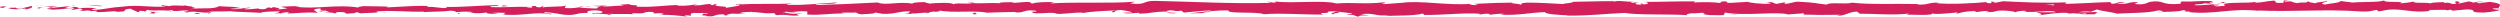 <svg xmlns="http://www.w3.org/2000/svg" width="900" height="6" viewBox="0 0 900 6">
  <g fill="#D3205C" transform="translate(-1 -1)">
    <path d="M1.212 3.38C.74 3.533 1.014 3.879 2.315 3.811L3.238 3.223 1.212 3.38zM10.006 4.459C11.535 4.173 13.296 3.67 12.296 3.132 10.789 3.696 10.411 3.462 8.791 4.137 7.481 4.206 6.51 3.949 6.722 3.733 6.263 3.885 4.687 3.608 3.999 3.976 5.704 4.43 7.856 4.447 10.097 4.067 10.578 4.198 10.114 4.351 10.006 4.459L10.006 4.459zM137.608 5.264L136.784 5.196C137.011 5.232 137.289 5.254 137.608 5.264zM216.662 5.515C216.059 5.532 215.807 5.588 215.781 5.642 216.338 5.603 216.798 5.565 216.662 5.515zM230.171 6.149C229.879 6.13 229.633 6.124 229.372 6.11 229.677 6.165 229.982 6.194 230.171 6.149zM137.608 5.264L139.724 5.447C139.867 5.256 138.634 5.305 137.608 5.264zM27.581 3.027C27.143 3.057 26.774 3.112 26.435 3.184 26.8 3.158 27.151 3.137 27.517 3.121 27.535 3.088 27.552 3.062 27.581 3.027zM102.765 5.771L102.121 5.771C101.932 5.838 101.756 5.92 101.589 6.011L102.765 5.771zM76.019 5.884C76.628 5.904 76.83 5.405 77.058 5.19 76.718 5.395 76.272 5.493 75.744 5.533 75.735 5.627 75.812 5.739 76.019 5.884L76.019 5.884zM33.605 5.044L32.854 5.113C33.048 5.092 33.375 5.07 33.605 5.044zM121.908 5.86C121.951 5.932 122.046 5.999 122.153 6.038 122.153 5.976 122.055 5.916 121.908 5.86zM869.888 1.452C869.869 1.488 869.901 1.51 869.897 1.541 870.046 1.49 870.095 1.455 869.888 1.452zM900.924 3.894L900.483 3.92C900.444 4.016 900.395 4.109 900.395 4.202L900.924 3.894zM254.878 6.769C254.823 6.763 254.81 6.763 254.766 6.759 254.117 6.815 254.486 6.806 254.878 6.769zM481.626 6.199C479.06 5.756 485.81 5.623 481.93 5.132 482.294 5.328 478.426 5.913 481.626 6.199zM28.277 3.093C28.638 3.087 29.007 3.083 29.371 3.086 28.871 3.07 28.543 3.072 28.277 3.093zM481.934 5.132C481.934 5.131 481.934 5.128 481.934 5.128L481.538 5.082C481.696 5.104 481.789 5.115 481.934 5.132zM311.787 6.418C311.671 6.331 311.445 6.265 311.207 6.199 311.229 6.251 311.354 6.313 311.787 6.418zM269.377 5.745L270.426 5.811C270.011 5.767 269.674 5.752 269.377 5.745zM333.789 5.694C334.36 5.731 334.558 5.798 335.335 5.731 335.254 5.707 335.188 5.688 335.099 5.67 334.819 5.741 334.441 5.772 333.789 5.694zM356.703 5.672C356.582 5.633 356.424 5.607 356.281 5.569 356.059 5.58 355.785 5.588 355.561 5.598L356.703 5.672zM800.259 1.754C800.754 1.894 801.075 2.047 801.314 2.201 800.961 1.848 804.323 1.717 800.259 1.754zM27.603 3.309C27.737 3.184 27.925 3.121 28.277 3.093 28.015 3.099 27.759 3.11 27.517 3.121 27.444 3.194 27.436 3.266 27.603 3.309L27.603 3.309zM334.669 1.76L338.31 1.831C337.293 1.783 335.979 1.758 334.669 1.76zM635.875 1.969L636.715 1.908C636.381 1.899 636.086 1.914 635.875 1.969zM349.115 1.747C349.772 1.92 350.456 2.022 351.172 2.089 351.321 2.05 351.496 2.018 351.592 1.96L349.115 1.747zM801.317 2.206C801.313 2.204 801.313 2.201 801.313 2.201 801.313 2.201 801.313 2.203 801.317 2.206z"/>
    <path d="M825.286,1.001 C821.818,0.99 823.673,1.644 822.935,2.021 C818.803,2.211 821.018,1.541 819.604,1.208 C817.019,1.382 815.041,1.986 813.117,1.961 C812.975,1.855 812.597,1.815 813.037,1.68 C810.304,2.203 804.926,1.714 801.743,2.369 C801.501,2.311 801.384,2.256 801.317,2.205 C801.839,2.533 801.928,2.867 801.823,3.104 C800.267,3.118 798.939,3.521 798.35,3.093 C799.308,3.106 799.383,2.932 799.827,2.799 L798.201,2.986 C796.729,2.372 800.424,2.771 800.416,2.316 C797.244,2.518 793.552,3.032 791.107,2.86 C790.594,2.258 796.803,2.651 793.543,2.119 L797.317,2.345 C794.422,1.399 799.607,2.41 796.945,1.397 C791.986,1.227 791.408,1.709 786.459,1.537 C785.356,1.874 786.832,2.031 785.73,2.369 C778.707,2.978 780.175,0.859 775.016,1.667 C773.683,2.068 773.174,2.831 769.487,2.432 L770.73,1.749 C765.936,1.686 768.01,2.73 762.965,2.278 C763.861,2.007 766.74,2.046 766.016,1.966 C762.745,1.432 763.712,2.355 761.215,2.357 L760.689,1.754 C755.583,1.852 749.958,2.294 744.292,2.408 C744.604,2.229 745.571,2.04 744.249,1.856 C737.111,2.165 729.012,1.796 722.117,1.444 L719.497,1.966 C718.878,1.961 718.359,1.733 719.026,1.631 C716.333,1.436 718.886,1.962 717.598,2.167 C716.075,2.203 715.577,1.869 716.543,1.711 C711.811,2.157 703.065,2.673 698.073,2.122 L699.049,1.966 C695.159,1.758 694.672,3.037 691.067,2.555 L691.757,2.462 C683.319,2.243 674.017,2.728 667.569,1.948 C666.352,2.699 659.224,1.622 658.687,2.667 C653.867,2.153 655.241,1.966 648.461,1.624 C646.653,1.577 645.758,2.278 643.529,2.39 L643.463,1.843 L640.431,2.42 L638.806,1.769 L636.714,1.91 C637.548,1.942 638.493,2.156 638.361,2.313 C635.078,2.563 630.368,1.938 630.279,1.658 L622.519,2.128 C622.685,1.909 623.995,1.833 625.014,1.69 C620.878,2.251 624.253,1.113 620.47,1.629 C620.971,1.754 620.198,1.956 620.11,2.066 C618.211,1.737 613.909,1.738 610.723,1.881 L611.329,1.503 C605.572,1.412 599.199,1.694 592.734,1.692 C595.055,1.866 594.523,2.52 592.642,2.585 L591.877,2.008 C590.655,2.366 593.855,2.224 591.35,2.664 C588.933,2.599 589.72,2.008 591.104,1.818 L588.168,2.022 C588,1.851 588.678,1.758 588.854,1.538 C587.659,1.899 583.788,0.963 582.055,1.588 L581.888,1.417 C575.432,1.417 572.505,1.618 567.242,1.651 C567.144,2.151 565.087,2.043 563.523,2.446 C559.664,2.29 555.367,1.902 550.708,1.95 C547.435,2.199 549.75,2.373 548.291,2.67 C548.036,2.215 543.386,2.263 545.795,1.934 C540.204,2.013 538.658,2.032 531.591,2.408 C532.364,2.592 533.227,2.673 532.783,2.827 C531.504,2.903 529.86,2.64 530.045,2.421 L530.379,2.374 C522.455,3.063 512.043,1.066 505.738,2.018 L506.093,1.971 L499.544,2.471 C496.521,2.396 501.347,2.127 499.113,1.849 C492.055,2.613 487.942,1.749 482.124,2.259 C477.597,0.922 466.137,2.368 460.041,1.518 L460.4,1.83 C458.827,2.142 458.501,1.649 457.337,1.579 C457.499,1.825 459.05,1.862 458.07,2.035 C444.748,2.427 430.572,1.597 416.918,1.325 C411.923,1.245 414.105,2.962 407.797,2.213 L409.578,1.626 C399.512,2.336 388.972,1.62 379.117,2.225 C379.702,2.089 379.717,1.914 380.679,1.914 C378.596,1.49 372.975,1.902 372.942,2.248 C371.408,2.208 372.584,1.934 371.632,1.758 C369.545,1.509 366.396,2.306 365.279,1.883 C365.086,1.814 365.86,1.745 366.246,1.71 C364.886,1.918 359.895,1.664 361.205,2.153 C357.503,1.922 354.128,2.378 351.17,2.09 C349.251,2.641 344.833,1.831 344.229,2.608 C344.486,1.805 337.731,1.967 335.391,2.345 C336.173,2.104 333.352,2.097 334.27,1.76 C331.596,1.774 329.148,1.925 329.616,2.337 C324.686,1.381 319.735,3.121 316.945,1.892 C309.01,2.329 301.675,2.626 294.538,2.82 C294.782,2.02 302.427,2.735 302.113,1.896 C295.35,2.23 291.447,2.921 284.727,2.734 C282.992,2.626 285.714,2.385 286.298,2.249 C279.539,2.582 273.222,2.187 267.203,2.628 C267.223,2.553 267.864,2.473 268.477,2.411 C267.293,2.437 265.724,2.293 265.858,2.661 L267.009,2.559 C268.914,3.086 262.316,3.665 262.105,3.945 C264.106,2.901 256.157,3.689 259.338,2.369 C258.554,2.438 257.578,2.611 257.763,2.855 C256.6,2.784 256.231,2.642 257.403,2.365 C253.16,2.568 254.672,2.952 250.824,2.947 C250.833,2.771 251.61,2.702 252.001,2.495 C250.063,2.839 248.101,3.185 244.851,3.038 C245.039,2.933 244.662,2.794 245.638,2.797 C240.05,2.855 236.125,3.719 229.986,3.394 C231.784,2.626 227.899,3.144 227.567,2.481 L224.278,2.682 L225.592,3 C222.702,2.992 220.155,3.477 217.675,3.262 L219.817,2.987 L214.408,3.117 L217.472,3.366 C214.556,3.71 217.796,4.204 213.952,4.023 C214.727,3.954 211.069,4.016 209.546,3.627 C209.546,3.627 209.562,3.627 209.562,3.625 C208.129,3.838 206.672,4.062 204.529,3.898 C203.971,3.687 204.963,3.166 204.598,3.024 C203.202,3.58 197.843,3.183 196.065,3.774 C196.663,3.635 196.689,3.288 196.492,3.216 L195.309,3.666 C193.971,3.525 193.774,3.455 193.989,3.178 C189.963,3.098 195.281,4.016 190.497,3.659 C190.874,3.621 190.695,3.554 191.475,3.484 C186.676,3.3 182.214,3.779 177.799,3.561 C176.489,2.895 181.651,3.394 180.156,2.834 C173.797,2.959 167.007,3.643 160.85,3.493 L161.997,3.566 C161.155,4.508 157.415,3.105 154.306,3.551 C155.067,3.481 155.298,3.03 155.095,3.133 C150.883,2.986 146.486,3.374 140.114,3.675 L140.896,3.432 C138.418,3.219 134.357,3.313 131.681,3.206 C130.89,3.446 129.354,3.409 130.29,3.76 C122.005,2.39 114.53,4.511 107.187,3.37 C108.06,3.367 109.27,3.158 108.578,3.157 L102.327,3.386 C102.83,3.796 103.156,3.633 104.47,3.95 C103.681,4.195 101.921,4.385 100.37,4.387 C103.178,4.112 100.334,3.73 99.119,3.5 C99.326,3.626 98.911,3.765 99.016,3.893 C95.744,3.165 98.484,4.717 94.019,4.229 L94.249,4.014 C92.583,4.124 91.054,4.413 89.248,4.352 C88.501,3.878 91.02,4.129 91.133,3.739 C88.603,3.768 86.165,4.641 83.871,4.171 C84.941,4.038 86.481,4.033 87.551,3.901 C85.055,3.346 84.767,3.488 82.917,3.403 L83.102,3.416 L78.818,3.169 L79.911,3.319 C76.765,4.559 73.476,3.55 69.233,4.364 C73.359,3.593 69.903,3.921 70.216,3.383 C69.133,3.236 67.476,3.069 67.945,2.917 C65.938,3.353 64.578,2.579 61.749,3.216 C61.614,3.042 59.593,3.2 60.039,2.765 C57.424,2.905 60.659,3.067 60.443,3.285 C56.415,3.878 50.957,2.574 45.165,3.39 C40.162,3.728 39.248,4.312 34.614,4.607 C33.038,4.333 35.882,3.976 35.882,3.976 C33.353,3.723 31.454,3.772 29.079,3.973 C29.556,3.822 29.055,3.695 28.328,3.5 C26.422,3.548 27.063,4.132 24.537,3.878 C24.966,3.685 25.515,3.375 26.431,3.183 C24.181,3.342 21.964,3.668 19.632,3.829 C19.01,3.526 21.032,3.369 21.854,3.17 C19.237,3.308 15.068,3.449 14.264,3.927 L15.952,4.097 C14.987,4.12 15.446,3.687 16.154,3.6 C18.404,3.224 19.398,3.762 19.529,3.934 L17.873,4.048 C19.587,5.062 24.542,3.879 27.886,3.936 L26.499,4.676 L29.925,4.059 C30.656,4.251 31.157,4.663 29.505,4.774 C31.914,5.137 31.63,4.509 33.696,4.915 C33.916,4.977 33.816,5.015 33.606,5.043 L35.942,4.819 C35.487,4.975 36.342,5.34 34.898,5.235 C39.108,5.657 41.67,4.675 43.258,5.235 L42.907,5.281 C48.735,5.026 43.469,4.738 47.835,4.098 L50.791,5.431 L51.357,4.889 C51.961,4.908 53.148,4.948 52.937,5.163 C55.17,4.792 52.551,4.928 53.842,4.577 C56.745,5.068 61.825,4.339 62.487,5.202 C63.521,4.788 59.718,4.889 62.801,4.598 C63.697,5.525 66.369,4.436 69.021,4.86 C68.214,5.339 65.707,5.089 68.357,5.511 C69.952,4.701 73.516,5.687 75.742,5.53 C75.841,4.884 80.594,5.257 84.339,5.039 C84.099,5.256 91.381,5.388 94.873,5.614 L94.775,5.722 C95.436,5.074 99.032,5.194 101.648,5.055 C101.546,5.445 101.08,5.599 99.661,5.775 L102.124,5.769 C102.7,5.56 103.465,5.45 105.062,5.373 L104.445,5.858 C107.725,5.83 111.029,5.281 115.251,5.602 C115.483,5.148 111.884,4.338 116.334,4.033 C116.501,4.278 116.673,4.698 115.502,4.8 C115.88,4.768 116.862,4.596 117.635,4.698 L115.854,5.114 C117.78,5.294 116.858,4.765 118.387,4.804 C118.365,5.154 119.525,5.052 119.31,5.33 C118.919,5.364 117.97,5.186 117.383,5.324 C119.116,5.386 121.209,5.59 121.903,5.855 C121.75,5.656 121.894,5.383 123.162,5.336 C126.434,5.309 124.287,5.755 126.194,5.935 C126.987,5.691 129.079,5.943 129.125,5.418 C130.083,5.42 130.259,5.662 130.632,5.806 C132.324,5.573 138.552,5.732 136.632,5.178 L136.198,5.141 C136.28,5.13 136.374,5.128 136.473,5.117 C136.46,5.117 136.473,5.117 136.46,5.117 L136.473,5.117 C142.013,4.593 148.007,5.403 153.52,5.179 L153.511,5.353 C156.801,5.15 160.828,5.228 163.169,4.849 C164.14,4.847 165.471,5.164 165.059,5.375 C167.57,5.241 167.854,5.045 171.483,5.329 C168.961,5.639 172.362,5.6 168.893,5.555 C172.169,5.703 172.912,5.985 176.408,5.501 C175.223,5.951 178.873,6.063 180.427,5.928 L178.131,5.611 C179.878,5.544 181.407,5.582 182.961,5.62 L182.128,6.212 C188.823,6.923 194.165,4.979 199.273,6.177 C201.038,5.763 195.637,5.89 197.212,5.406 C200.286,5.482 203.503,6.328 204.465,6.328 C208.682,6.65 208.385,5.462 212.8,5.682 C212.233,5.473 211.692,4.912 214.982,4.71 C218.06,4.785 218.777,5.589 216.836,5.76 C216.102,5.778 215.744,5.71 215.775,5.639 C214.779,5.716 213.479,5.809 214.698,6.036 L215.095,5.825 C216.624,6.038 220.858,6.013 219.864,6.357 C222.191,6.154 220.859,6.011 219.136,5.902 C223.082,6.205 225.3,5.908 229.365,6.109 C228.716,5.994 228.118,5.748 228.761,5.749 C234.729,6.005 231.38,5.349 235.417,5.252 C237.712,5.568 234.607,6.018 238.667,5.745 C241.152,5.96 239.198,6.305 238.216,6.476 C241.912,6.066 245.137,6.738 247.254,6.808 L245.31,6.98 C246.466,6.877 247.424,6.88 248.401,6.878 L247.276,6.458 C248.422,6.53 249.392,6.531 249.368,6.707 C250.552,6.433 248.46,6.008 250.794,5.629 C252.326,5.843 255.443,5.397 255.98,5.953 C251.172,5.768 256.514,6.515 252.451,6.608 C253.234,6.54 254.189,6.542 255.341,6.615 C255.517,6.678 255.178,6.731 254.869,6.764 C259.468,7.258 256.965,6.127 261.727,6.137 C261.129,6.452 262.844,6.735 263.621,6.665 C261.696,6.66 262.694,6.141 264.454,5.896 C267.511,6.138 267.771,5.711 269.367,5.739 L267.541,5.627 C268.159,5.312 269.683,5.351 271.809,5.25 C271.997,5.494 269.882,5.421 270.642,5.527 C272.999,4.969 275.989,6.093 279.277,5.718 C280.806,5.929 279.435,6.31 280.776,6.452 C284.464,6.041 284.781,6.881 288.655,6.54 C287.53,6.117 287.341,6.222 290.068,5.806 L283.696,6.115 L287.783,5.495 C285.865,5.491 283.729,5.766 282.575,5.694 C284.52,5.348 284.322,5.452 283.394,5.102 C286.04,5.735 288.615,4.727 291.664,5.154 L291.579,6.201 C296.165,6.667 299.712,5.656 305.662,5.915 L303.748,5.734 C304.545,5.317 307.42,5.672 309.351,5.503 C309.176,5.854 310.382,5.981 311.206,6.196 C311.102,5.935 315.557,6.217 316.088,5.515 L318.747,5.976 C323.553,6.161 324.212,4.973 328.837,5.088 C327.45,5.47 329.546,5.714 326.462,5.99 C328,5.992 329.391,6.053 329.409,5.811 C330.314,6.03 333.679,5.335 335.102,5.665 C335.754,5.513 335.956,5.144 337.688,5.174 C337.874,5.249 337.68,5.35 337.68,5.35 C337.689,5.178 340.39,5.114 338.874,4.727 C343.636,5.815 352.139,4.635 356.28,5.569 C359.645,5.449 363.696,5.333 366.751,5.306 C366.557,5.409 366.742,5.479 366.166,5.442 C370.383,5.764 368.739,4.435 373.542,4.795 C375.991,5.359 371,5.105 372.526,5.316 C373.209,6.467 378.307,5.154 381.544,5.824 L380.766,5.895 C383.232,6.286 386.77,5.453 390.798,5.531 C390.798,5.531 390.604,5.634 390.78,5.705 C393.524,5.117 398.743,4.918 402.61,4.752 C401.413,5.203 400.851,4.99 401.593,5.448 C403.329,5.382 401.079,4.713 404.54,4.58 C405.669,4.827 408.172,5.04 408.51,5.528 L405.239,5.557 C406.926,6.188 409.469,5.533 411.196,5.641 L410.985,5.917 C415.997,5.821 416.052,5.125 421.44,5.171 L420.886,4.961 C423.82,4.269 423.352,5.349 426.289,4.833 L427.185,5.53 C429.13,5.36 433.979,4.848 437.457,4.714 C435.486,5.235 431.419,5.503 428.907,5.815 C430.834,5.819 435.447,5.757 436.442,5.412 C435.666,5.479 434.691,5.651 433.925,5.546 C436.279,4.994 439.392,4.721 443.222,4.729 C442.557,6.086 453.227,5.063 456.026,6.116 C462.803,5.605 469.496,6.318 477.403,6.23 C474.586,5.174 479.715,6.198 479.209,5.115 C481.051,5.045 481.753,5.059 481.921,5.131 L487.506,5.774 C488.842,6.088 485.757,6.014 485.934,6.257 C489.968,6.338 487.629,6.716 490.301,7.002 C489.747,6.611 491.703,6.443 493.997,6.591 L490.759,6.093 C496.374,5.512 495.636,6.999 501.31,6.423 L499.522,6.768 C502.43,6.561 510.276,6.764 513.119,5.889 C513.638,6.016 514.323,6.311 513.04,6.391 C520.01,6.514 528.535,5.45 533.958,5.981 L533.432,6.247 C534.733,6.17 535.681,5.747 537.312,6.015 C537.229,6.123 536.798,6.279 537.405,6.293 C538.082,6.201 540.845,5.825 542.572,5.98 L541.105,6.281 C547.899,6.62 551.516,5.545 557.216,5.358 C557.207,6.136 562.564,6.386 565.228,6.509 L565.135,6.62 C573.05,6.709 578.566,5.961 585.886,5.647 C590.448,6.49 601.303,5.989 608.624,6.459 C607.499,6.317 608.792,5.849 610.092,5.771 C611.816,5.927 614.83,5.225 614.567,5.941 L613.957,5.927 C615.257,6.629 618.777,6.439 621.527,6.456 L621.98,5.518 C629.197,6.874 640.829,4.999 644.776,6.217 C646.506,5.981 648.666,5.983 650.383,5.746 L650.295,6.249 C655.111,6.374 657.519,6.436 663.471,6.311 L662.258,6.669 C665.614,6.699 666.481,5.217 669.579,5.185 L670.518,5.932 C676.372,5.917 682.305,6.571 688.088,5.884 C687.992,5.993 687.82,6.212 686.871,6.242 C689.618,6.26 697.527,6.741 696.525,5.713 C696.605,6.383 702.563,5.772 705.727,5.475 L705.245,5.971 C707.908,5.335 707.986,5.162 711.714,4.984 C712.594,5.049 712.487,5.38 711.318,5.255 C714.264,5.511 713.604,4.784 717.181,5.044 L715.854,5.36 C718.886,5.395 718.641,5.227 720.302,4.858 C722.199,4.657 726.05,4.977 726.503,5.421 C726.902,5.15 728.563,4.782 730.347,4.911 C730.59,5.08 729.935,5.183 729.614,5.236 C734.681,5.567 737.134,4.654 740.624,5.138 C740.703,5.3 740.927,5.38 741.213,5.43 C737.191,5.42 733.952,5.398 734.26,5.361 C734.26,5.817 737.512,5.895 734.933,6.528 C737.535,6.18 741.986,5.428 745.162,5.639 C745.308,5.684 745.457,5.727 745.58,5.797 L745.251,5.85 C745.98,5.895 746.645,5.852 747.255,5.774 C748.271,5.848 748.902,5.903 749.878,5.91 C750.26,6.287 753.605,6.11 755.224,6.127 C755.082,5.629 757.209,5.707 755.214,5.297 C755.478,5.333 754.911,5.358 753.834,5.379 C753.587,5.395 753.297,5.4 753.139,5.431 C753.173,5.416 753.209,5.401 753.254,5.386 C752.191,5.403 750.797,5.414 749.22,5.425 C750.498,5.169 751.829,4.956 753.626,5.231 C754.458,4.91 755.364,4.58 755.877,4.423 C758.106,5.117 762.386,5.488 762.983,5.918 C767.926,5.632 774.637,5.724 777.732,4.784 C779.137,4.661 779.357,5.05 779.884,5.198 C779.075,5.292 778.109,5.279 777.665,5.414 C780.477,5.172 786.002,5.314 786.666,4.659 C790.216,4.951 784.684,5.263 789.552,5.152 L788.899,5.351 C798.491,6.39 804.455,3.668 815.094,5 C814.362,4.919 813.992,4.882 813.843,4.771 C825.958,5.353 838.791,4.192 850.758,5.123 C854.158,5.311 854.52,4.891 856.594,4.57 L857.331,5.105 L860.875,4.485 C865.888,4.027 869.598,5.79 875.952,4.931 L875.126,4.57 C877.407,4.635 882.359,4.351 881.98,4.765 C882.209,4.7 882.728,4.39 883.62,4.577 L883.696,4.856 L889.302,4.372 C893.654,4.569 888.639,5.484 894.99,5.533 C897.345,5.423 901.704,4.712 900.822,4.524 C899.864,4.51 898.378,4.351 898.295,4.07 L900.453,3.921 C900.835,3.097 902.487,2.25 897.179,1.676 L893.491,2.185 L892.292,1.787 L895.398,1.759 C893.635,1.383 892.52,1.718 891.276,1.949 C890.972,1.736 890.445,1.586 889.716,1.509 L886.096,2.3 C885.657,1.978 887.711,1.659 885.277,1.483 C883.587,1.85 886.914,2.206 884.11,2.449 C882.33,2.076 882.848,1.769 880.778,2.092 C880.479,1.88 880.924,1.744 881.741,1.65 C879.899,1.906 876.858,1.761 875.913,2.202 C874.063,1.741 869.678,2.328 869.853,1.545 C869.272,1.733 866.601,2.162 864.913,2.195 C867.998,1.257 858.559,2.145 859.368,1.142 C857.082,1.985 851.088,1.522 847.035,1.995 C847.265,1.928 847.705,1.792 848.063,1.834 C845.778,1.767 845.116,1.512 843.648,1.354 C843.361,2.049 839.801,2.212 837.886,2.643 C835.082,1.975 839.582,1.824 838.686,1.182 C838.835,1.746 833.834,1.749 834.79,2.217 C832.638,1.806 832.945,2.019 831.834,1.444 C831.468,2.313 829.843,1.592 828.068,2.128 C824.964,1.703 827.258,1.315 823.857,1.582 C822.267,1.313 825.286,1.001 825.286,1.001 L825.286,1.001 Z M744.283,2.575 C744.283,2.571 744.283,2.567 744.283,2.566 C744.986,2.553 745.579,2.543 745.953,2.535 C745.606,2.542 745.131,2.552 744.283,2.575 Z M737.484,2.589 C738.31,2.608 739.338,2.61 740.428,2.605 C740.674,2.777 740.419,2.956 739.733,2.947 C740.104,2.832 738.496,2.734 737.484,2.589 Z M751.926,6.031 C750.853,6.104 750.484,6.007 750.343,5.903 C750.845,5.893 751.439,5.877 752.225,5.841 C752.26,5.822 752.318,5.803 752.344,5.779 C752.251,5.876 752.136,5.966 751.926,6.031 Z"/>
    <path d="M753.855 5.377C754.013 5.365 754.095 5.346 754.298 5.34 754.077 5.295 753.863 5.261 753.652 5.229 753.525 5.284 753.384 5.335 753.273 5.384 753.468 5.383 753.67 5.381 753.855 5.377L753.855 5.377zM136.642 5.184L136.785 5.196C136.668 5.175 136.556 5.155 136.484 5.124 136.577 5.146 136.577 5.162 136.642 5.184L136.642 5.184z"/>
    <polygon points="643.446 1.717 643.464 1.844 644.053 1.734"/>
    <path d="M99.119 3.504C99.047 3.462 98.906 3.415 98.623 3.377 98.647 3.409 98.862 3.455 99.119 3.504zM82.918 3.408L80.626 3.231C81.618 3.331 82.338 3.377 82.918 3.408zM70.457 3.171C70.303 3.259 70.264 3.325 70.217 3.384 70.231 3.384 70.235 3.384 70.245 3.387L70.457 3.171zM268.473 2.411C268.645 2.407 268.812 2.4 268.954 2.387 270.083 2.29 269.318 2.328 268.473 2.411zM209.562 3.626C210.181 3.536 210.799 3.447 211.452 3.39 210.404 3.352 209.588 3.343 209.562 3.626zM334.279 1.75C334.27 1.754 334.279 1.755 334.27 1.76 334.409 1.757 334.536 1.76 334.669 1.76L334.279 1.75zM214.192 3.395C213.144 3.298 212.272 3.32 211.452 3.39 212.315 3.422 213.328 3.473 214.192 3.395zM16.478 2.992L15.875 2.972C15.883 3.006 15.846 3.032 15.807 3.053L16.478 2.992zM15.807 3.052L15.141 3.113C15.446 3.112 15.713 3.107 15.807 3.052zM13.742 3.238L15.141 3.113C14.651 3.11 14.056 3.097 13.742 3.238zM32.966 3.208L33.155 3.027C33.052 3.064 32.979 3.125 32.966 3.208zM37.974 3.15C36.783 3.11 34.973 2.768 33.305 2.882L33.151 3.026C33.929 2.757 36.844 3.457 37.974 3.15zM58.918 5.369L54.72 5.226C55.454 5.417 56.42 5.675 54.517 5.723 59.813 6.296 53.415 5.295 58.918 5.369L58.918 5.369zM71.943 5.636C69.688 5.728 71.974 5.915 71.848 6.025 73.283 5.849 73.626 5.804 71.943 5.636zM166.018 5.554L165.798 6.008C167.534 5.94 165.811 5.832 166.018 5.554z"/>
    <polygon points="183.97 3.193 182.273 2.914 181.476 3.33"/>
    <polygon points="194.633 6.415 193.877 6.479 196.776 6.313"/>
    <path d="M352.64 6.115L352.104 5.56C350.932 5.658 350.69 6.286 352.64 6.115zM420.834 5.483C421.581 5.764 423.504 5.942 424.677 5.667 423.144 5.63 421.617 5.413 420.834 5.483z"/>
    <polygon points="625.416 6.215 624.044 6.403 626.633 6.246"/>
  </g>
</svg>
